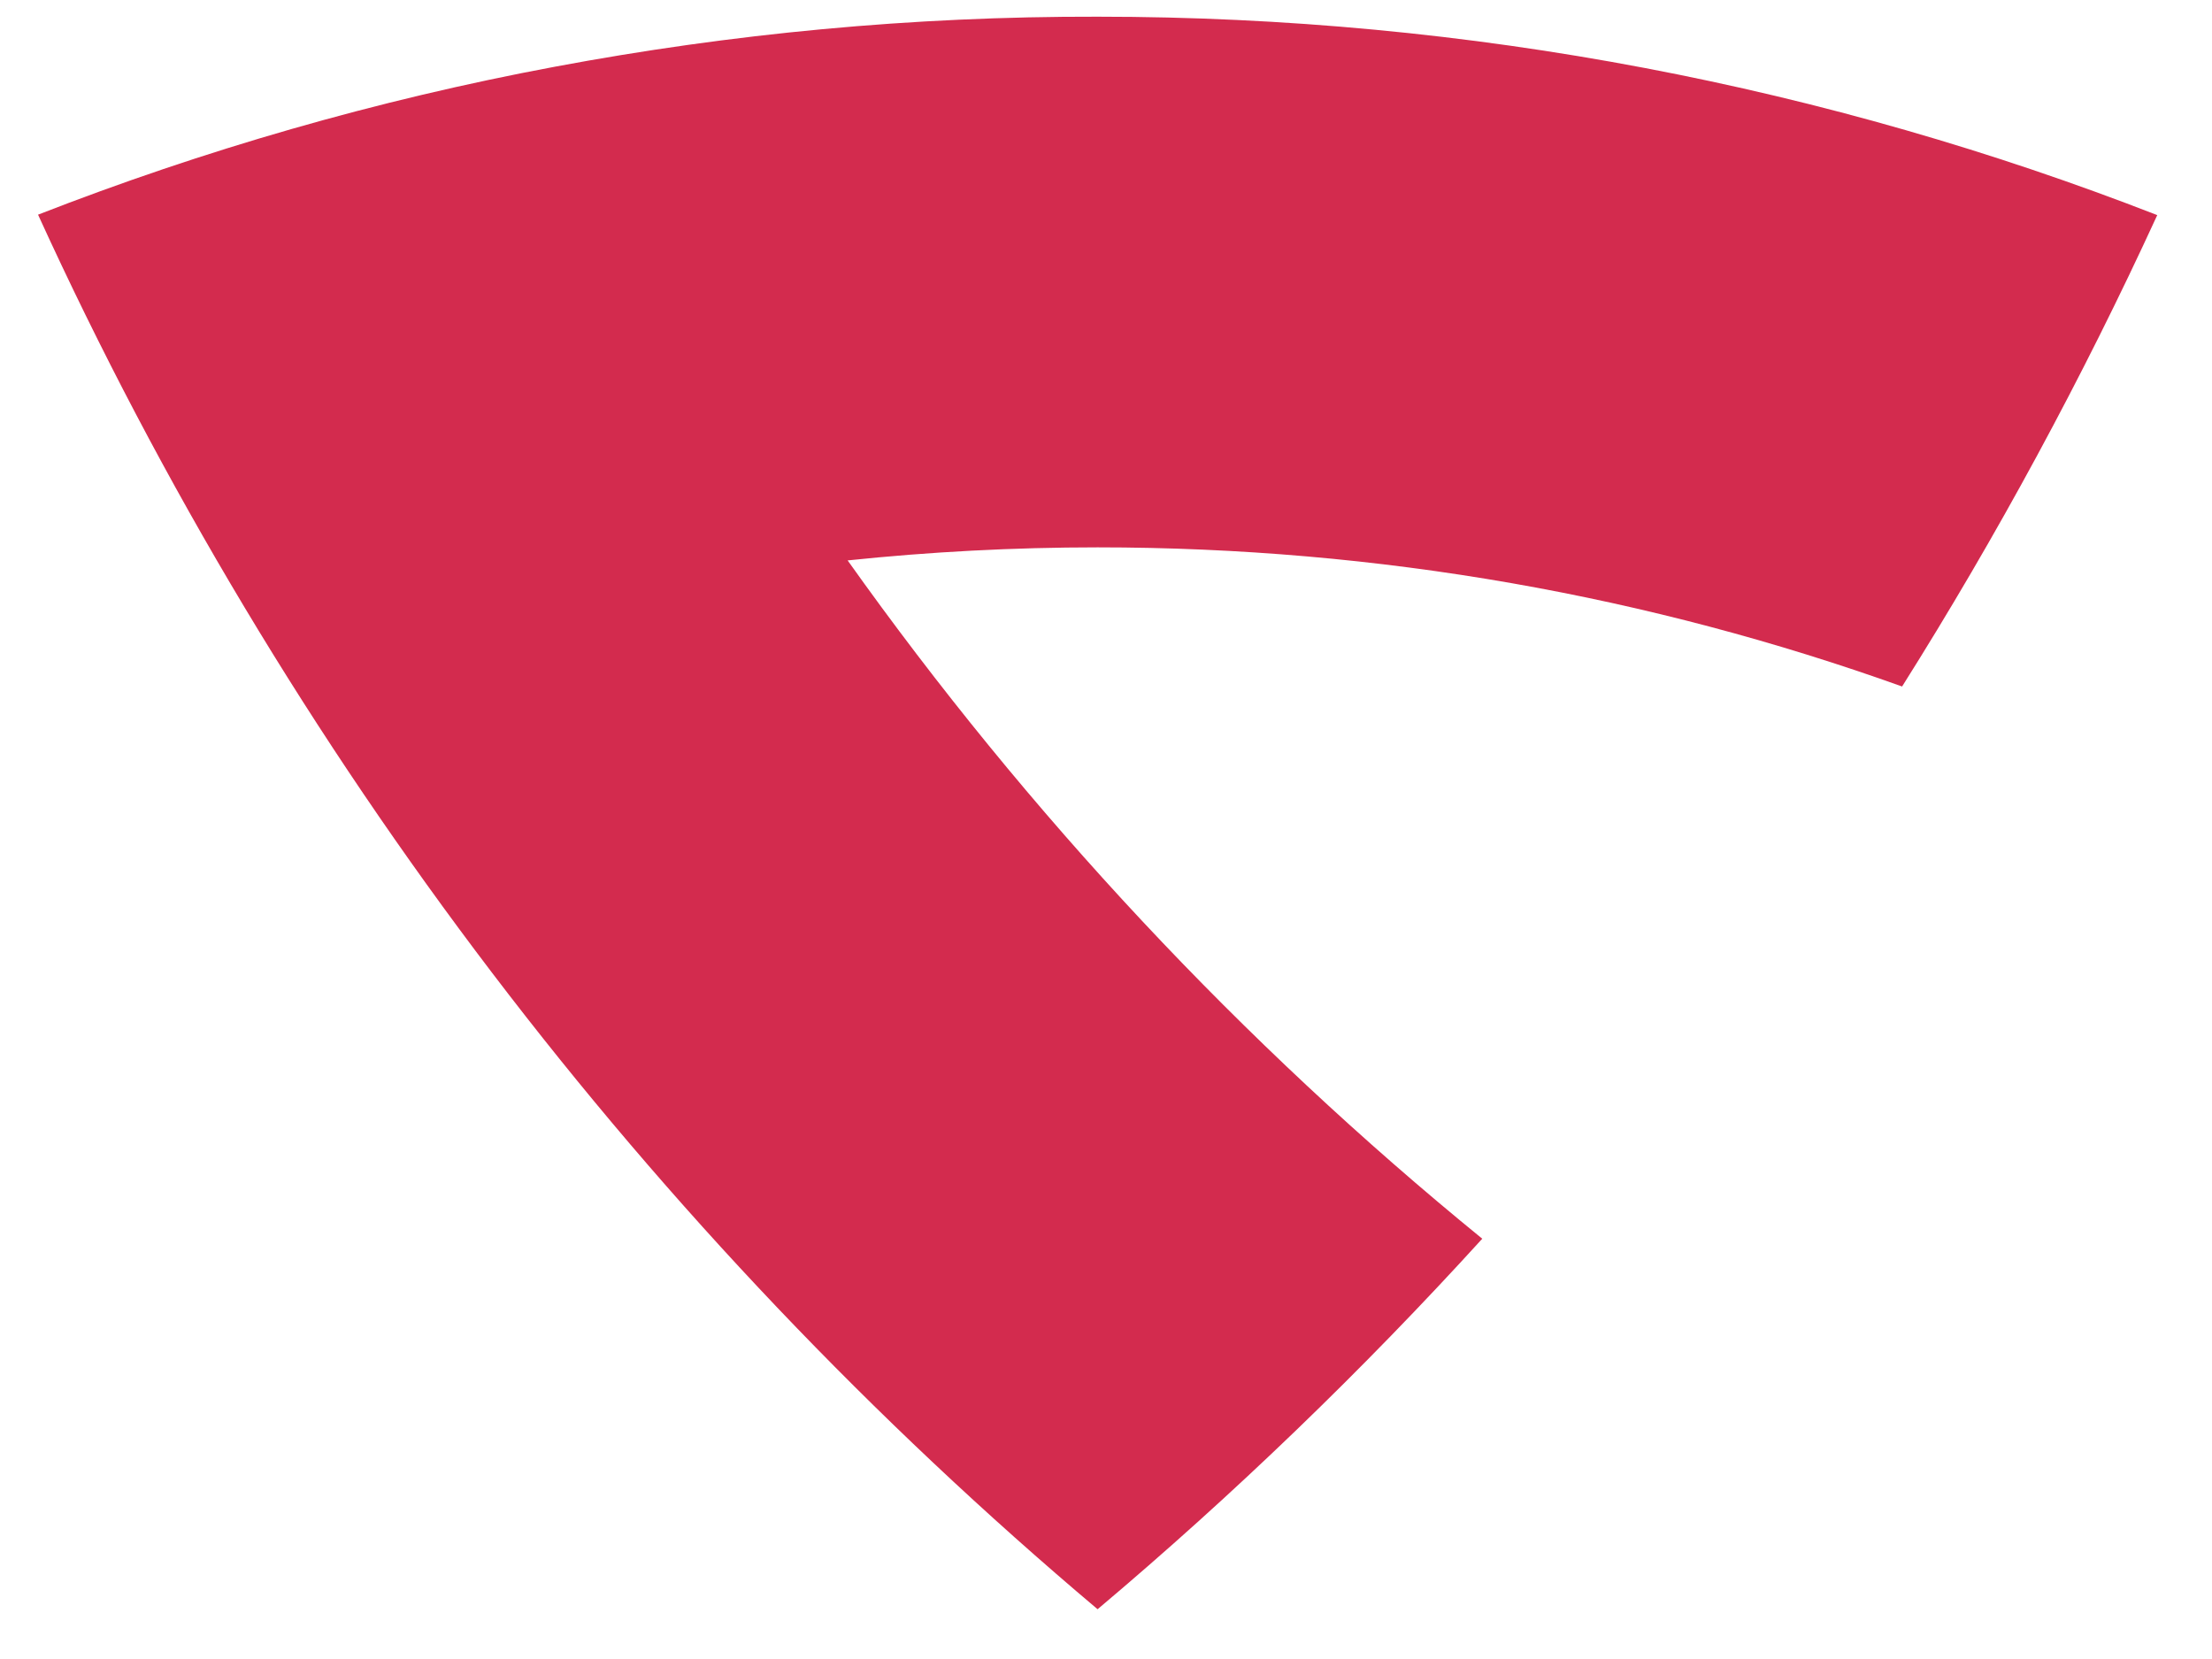 <svg width="20" height="15" viewBox="0 0 20 15" fill="none" xmlns="http://www.w3.org/2000/svg">
<path d="M5.018 0.603C3.402 0.905 1.839 1.358 0.344 1.941C2.574 6.827 5.867 11.13 9.924 14.55C11.158 13.51 12.319 12.39 13.402 11.2C11.225 9.426 9.294 7.36 7.664 5.067C8.409 4.989 9.163 4.949 9.924 4.949C12.476 4.949 14.924 5.392 17.198 6.207C18.056 4.845 18.827 3.42 19.505 1.945C16.534 0.788 13.305 0.151 9.924 0.151C8.244 0.147 6.608 0.305 5.018 0.603Z" fill="#D32B4E"/>
</svg>
